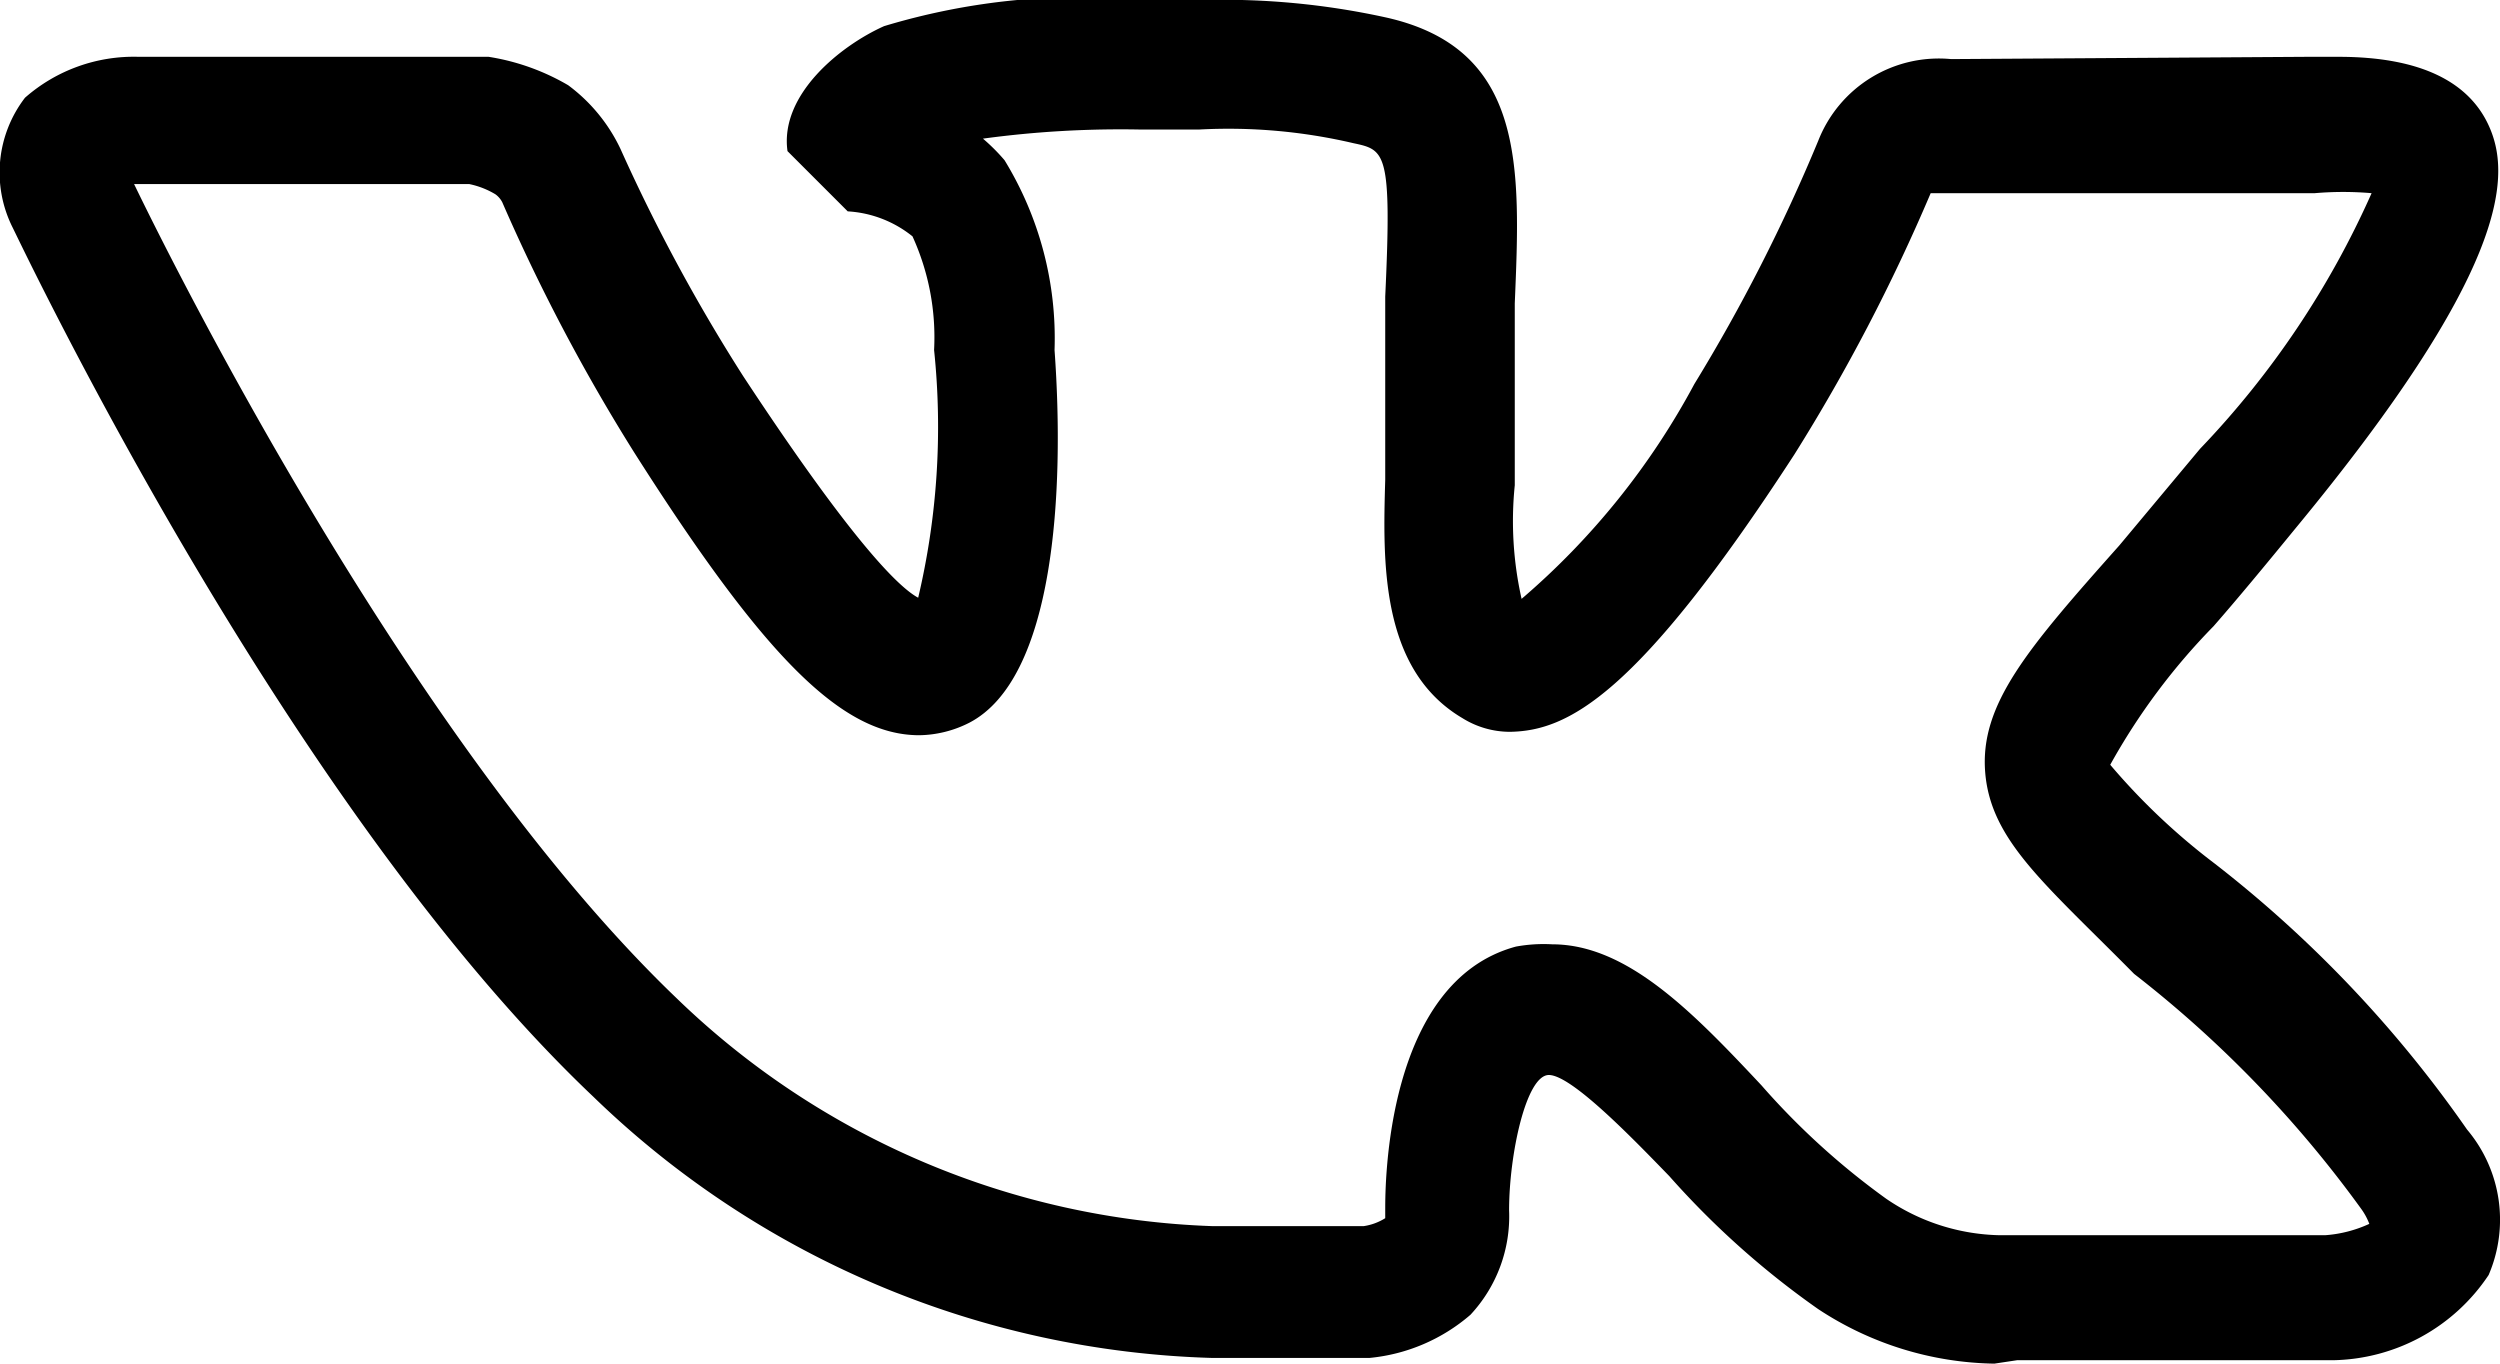 <svg xmlns="http://www.w3.org/2000/svg" viewBox="0 0 22 12"><path d="M17.55 12a2.89 2.89 0 01-1.55-.48 7.49 7.49 0 01-1.31-1.17c-.32-.33-.86-.89-1.06-.89s-.35.7-.35 1.19a1.27 1.27 0 01-.34.92 1.59 1.59 0 01-.89.38h-1.38a8.16 8.16 0 01-5.45-2.3C2.53 7.1.21 2.2.11 2A1.08 1.08 0 01.22.86a1.45 1.45 0 011-.36H4.3a2 2 0 01.7.25 1.49 1.49 0 01.46.56 15.56 15.56 0 001.08 2c1 1.52 1.39 1.87 1.54 1.95a6.54 6.54 0 00.14-2.18 2.14 2.14 0 00-.19-1 1 1 0 00-.57-.22l-.53-.53c-.07-.5.47-.93.85-1.1a6 6 0 012.3-.23h.52a6.68 6.68 0 011.58.15c1.25.27 1.2 1.32 1.15 2.52v1.6a3.12 3.12 0 00.06 1 6.57 6.57 0 001.52-1.89A15.39 15.39 0 0016 1.24a1.14 1.14 0 011.17-.72L20.3.5h.28c.72 0 1.17.22 1.34.65s.13 1.26-1.72 3.5c-.27.33-.51.62-.72.86a5.67 5.67 0 00-.91 1.22 5.76 5.76 0 00.92.87 10.67 10.67 0 012.22 2.34 1.23 1.23 0 01.19 1.28 1.68 1.68 0 01-1.37.75h-2.78zm-3.89-3.69c.66 0 1.24.6 1.84 1.24a6.5 6.5 0 001.1 1 1.83 1.83 0 001 .32h2.86a1.12 1.12 0 00.39-.1.57.57 0 00-.07-.13 10.13 10.13 0 00-2-2.07C18 7.78 17.52 7.4 17.47 6.8s.37-1.09 1.18-2l.71-.85a7.86 7.86 0 001.51-2.25 2.91 2.91 0 00-.5 0h-3.38a16.33 16.33 0 01-1.2 2.3c-1.39 2.14-2 2.43-2.5 2.44a.79.79 0 01-.42-.12c-.73-.43-.7-1.39-.68-2.1V2.61c.06-1.28 0-1.29-.28-1.35a4.82 4.82 0 00-1.36-.12h-.51a9 9 0 00-1.39.08 1.7 1.7 0 01.19.19 3 3 0 01.44 1.67c.09 1.25 0 2.89-.75 3.28a1 1 0 01-.44.11c-.68 0-1.36-.68-2.51-2.49a16.6 16.6 0 01-1.16-2.2.2.2 0 00-.06-.07.73.73 0 00-.23-.09H1.18c.44.91 2.51 5 4.78 7.17a7.13 7.13 0 004.71 2H12a.49.49 0 00.19-.07v-.08c0-.2 0-2 1.15-2.31a1.35 1.35 0 01.32-.02z"/></svg>